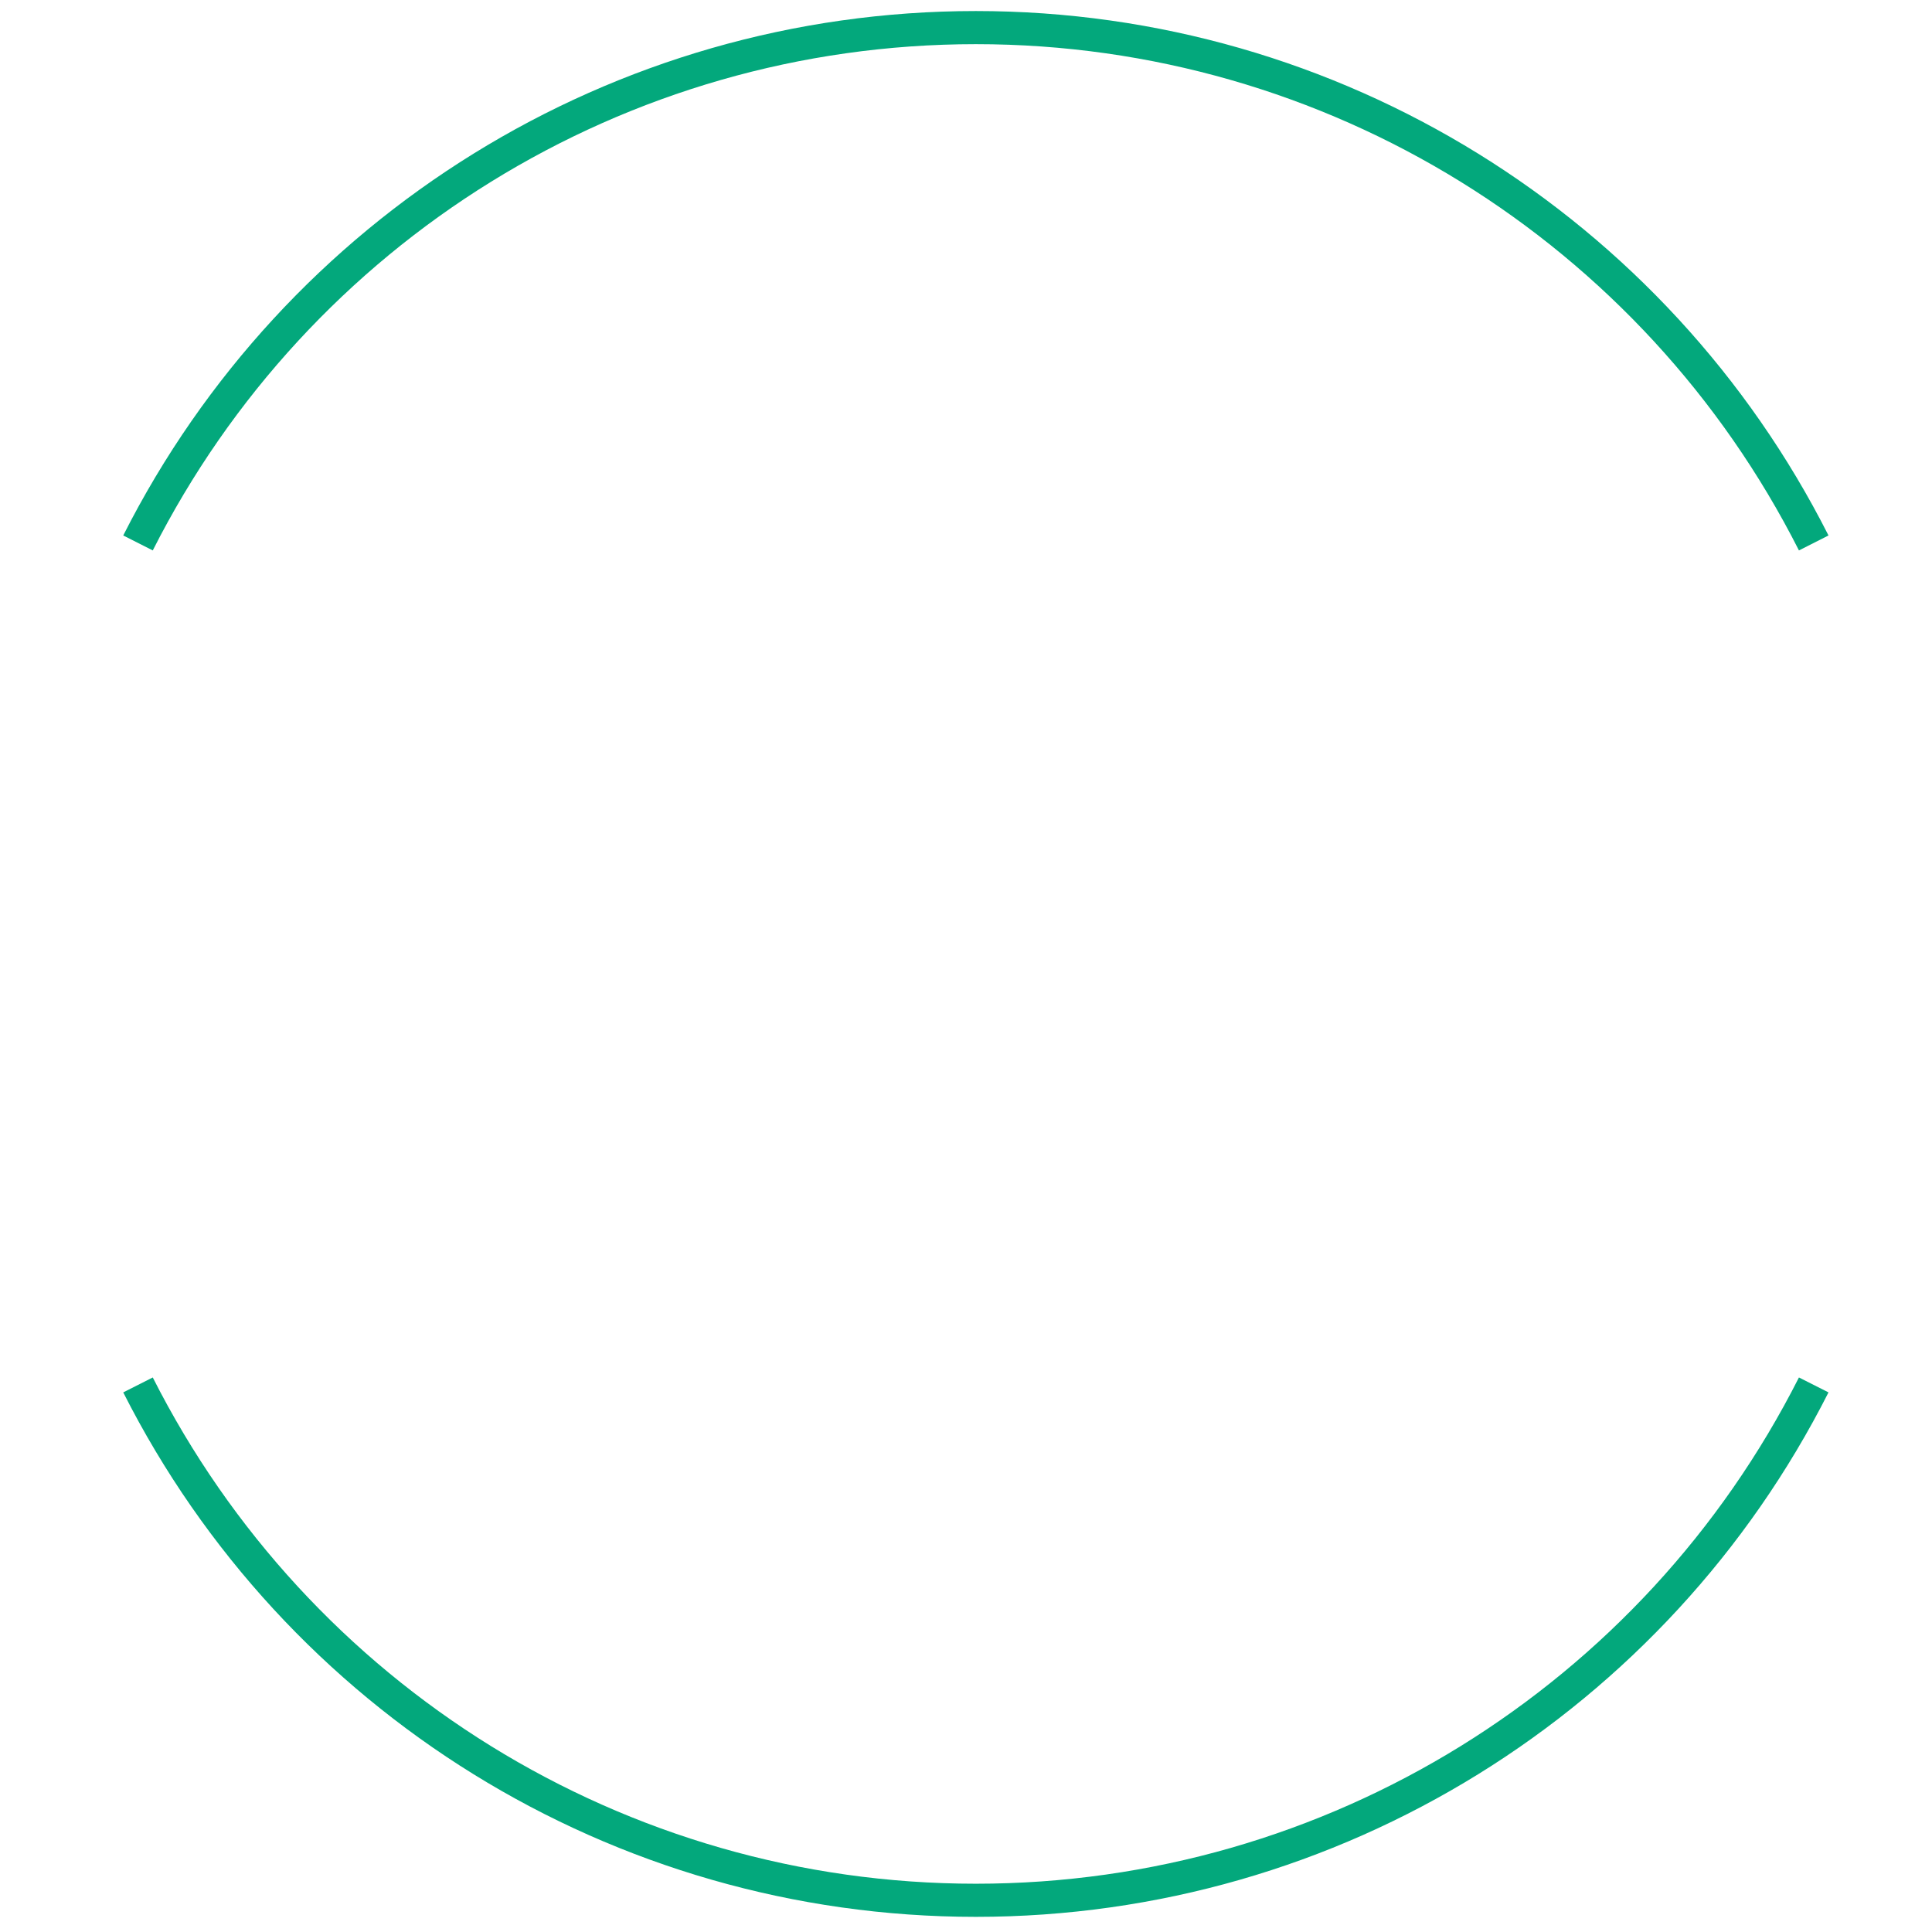 <svg viewBox="0 0 70 70" xmlns="http://www.w3.org/2000/svg"><path color="#03a87c" fill="#03a87c" d="M5.535,19.943 C11.18,8.785 22.627,1.6 35.357,1.6 C48.087,1.6 59.534,8.785 65.179,19.943 L66.25,19.401 C60.402,7.843 48.544,0.4 35.357,0.4 C22.17,0.4 10.312,7.843 4.465,19.401 L5.535,19.943 Z"></path><path color="#03a87c" fill="#03a87c" d="M65.179,49.908 C59.534,61.066 48.087,68.251 35.357,68.251 C22.627,68.251 11.18,61.066 5.535,49.908 L4.465,50.449 C10.312,62.007 22.17,69.451 35.357,69.451 C48.544,69.451 60.402,62.007 66.25,50.449 L65.179,49.908 Z"></path></svg>